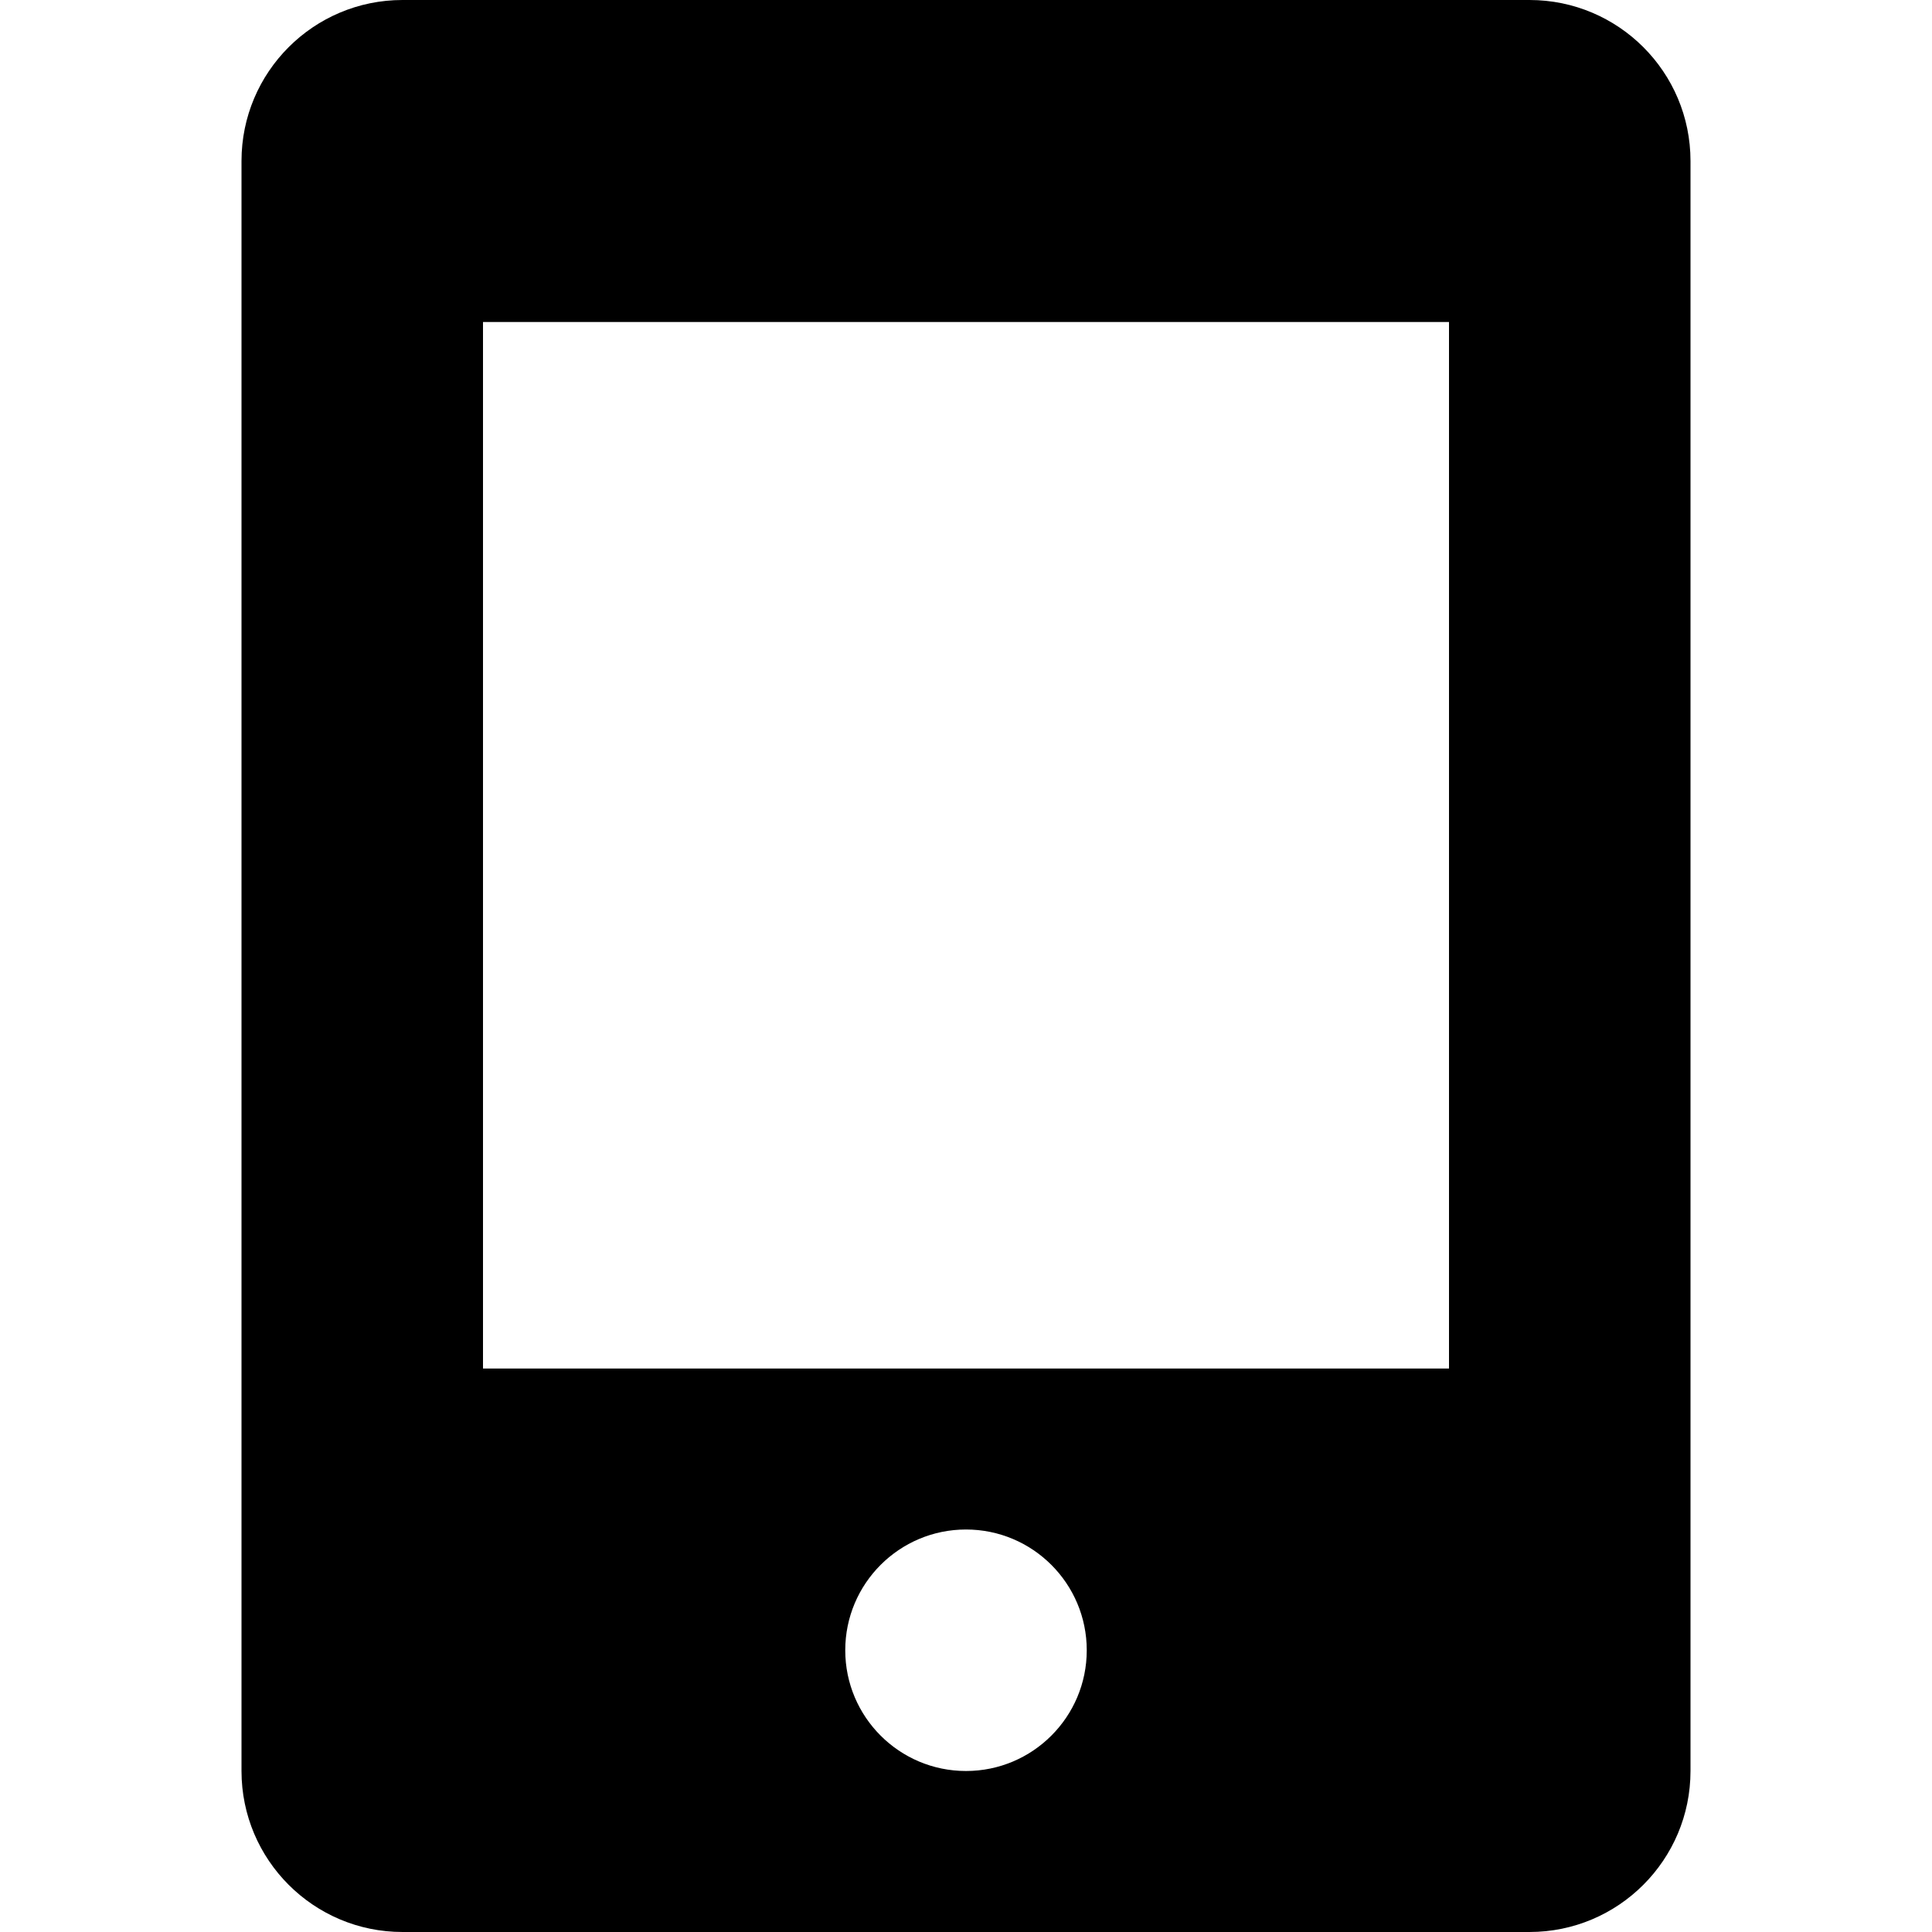 <svg enable-background="new 0 0 24 24" viewBox="0 0 24 24" xmlns="http://www.w3.org/2000/svg"><path d="m19 0h-14c-1.104 0-2 .895-2 2v20c0 1.104.896 2 2 2h14c1.104 0 2-.896 2-2v-20c0-1.105-.896-2-2-2zm-7 22c-.828 0-1.5-.672-1.5-1.5s.672-1.5 1.5-1.5 1.5.672 1.5 1.5-.672 1.5-1.5 1.5zm6-5h-12v-13h12z"/></svg>